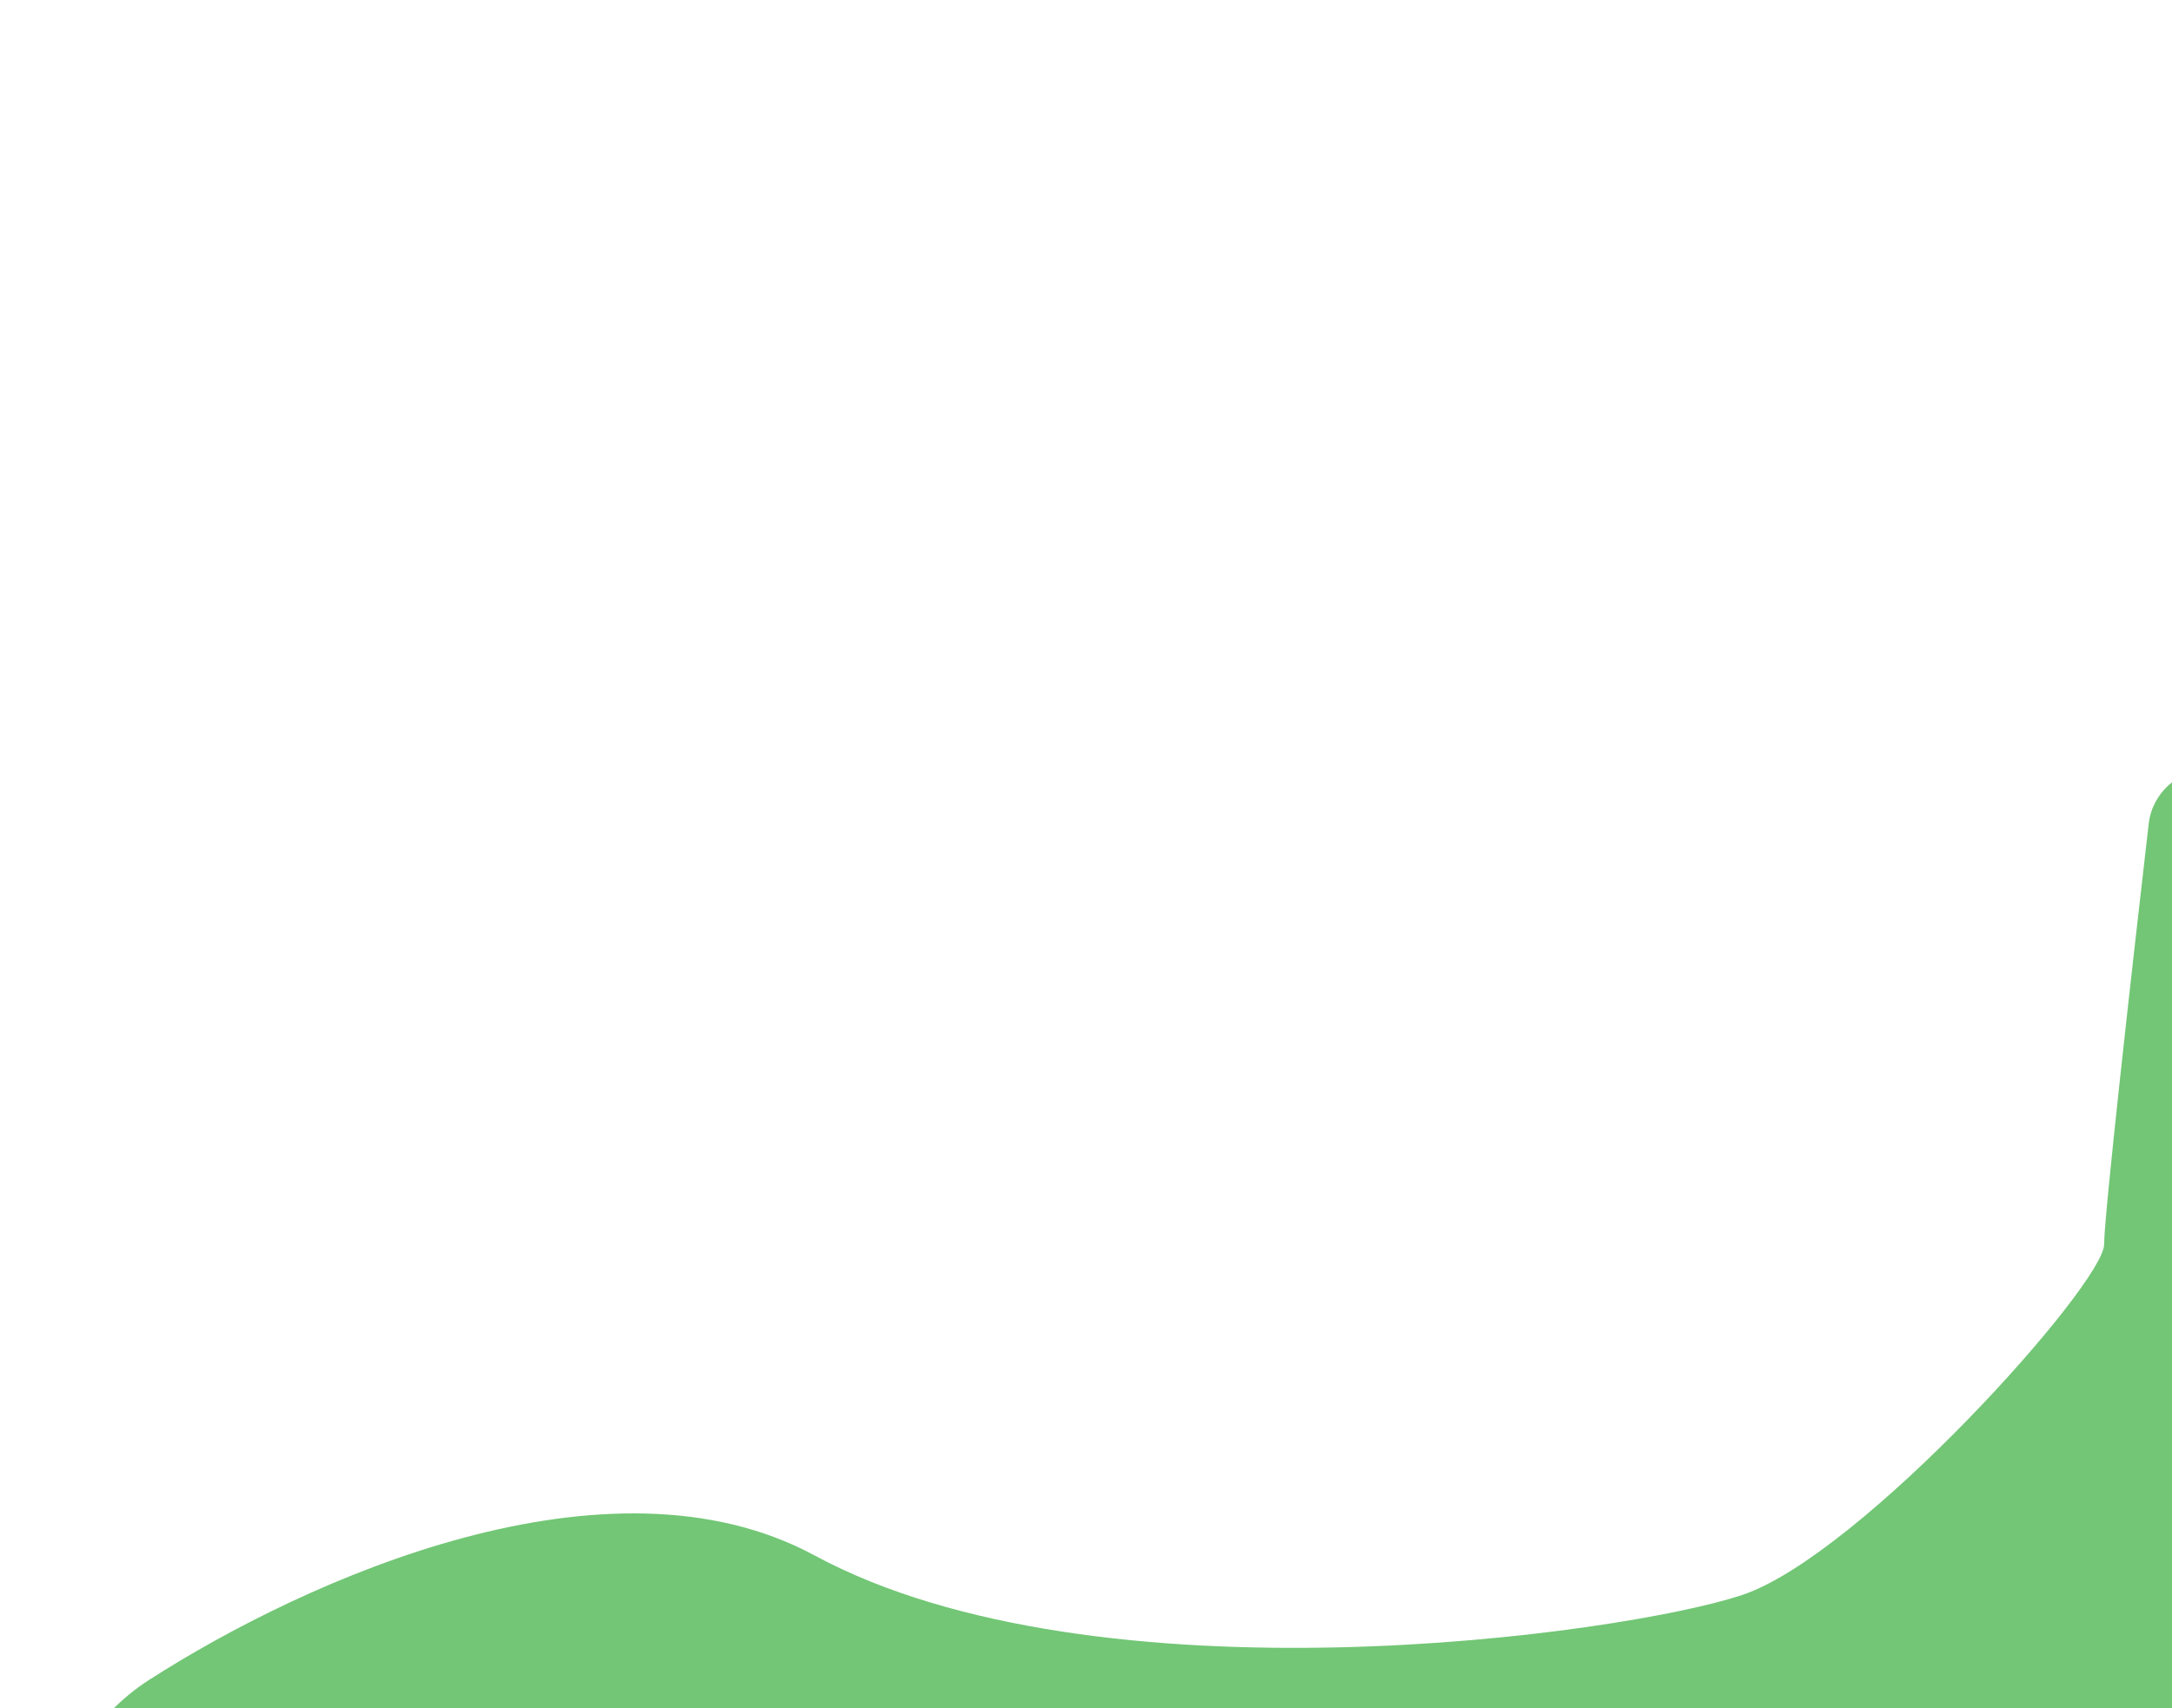 <svg width="192" height="151" viewBox="0 0 192 151" fill="none" xmlns="http://www.w3.org/2000/svg">
<g opacity="0.6" filter="url(#filter0_f_7870_8867)">
<path d="M72 137.5C53.749 127.645 27.172 139.523 13.164 148.515C10.697 150.098 8.675 152.256 7.065 154.705L1.792 162.729C-0.682 166.494 -2 170.9 -2 175.405C-2 187.557 7.422 197.628 19.547 198.436L65.5 201.5L141.099 209.686C143.026 209.895 144.971 209.869 146.892 209.61L192.245 203.491C201.283 202.271 208.868 196.042 211.672 187.364C215.084 176.804 218.5 165.636 218.5 163.5C218.5 160.3 216.833 133.5 216 120.5L212.623 92.641C212.212 89.253 211.084 85.991 209.312 83.073L204.633 75.366C203.881 74.128 202.958 73.003 201.891 72.025L199.069 69.439C198.06 68.513 196.74 68 195.371 68C192.594 68 190.257 70.073 189.939 72.832C188.358 86.508 186 107.517 186 110C186 113.5 164.5 137.5 154 141C143.5 144.5 97 151 72 137.5Z" fill="#14A019"/>
</g>
<defs>
<filter id="filter0_f_7870_8867" x="-69.2" y="0.8" width="354.9" height="276.225" filterUnits="userSpaceOnUse" color-interpolation-filters="sRGB">
<feFlood flood-opacity="0" result="BackgroundImageFix"/>
<feBlend mode="normal" in="SourceGraphic" in2="BackgroundImageFix" result="shape"/>
<feGaussianBlur stdDeviation="33.6" result="effect1_foregroundBlur_7870_8867"/>
</filter>
</defs>
</svg>
